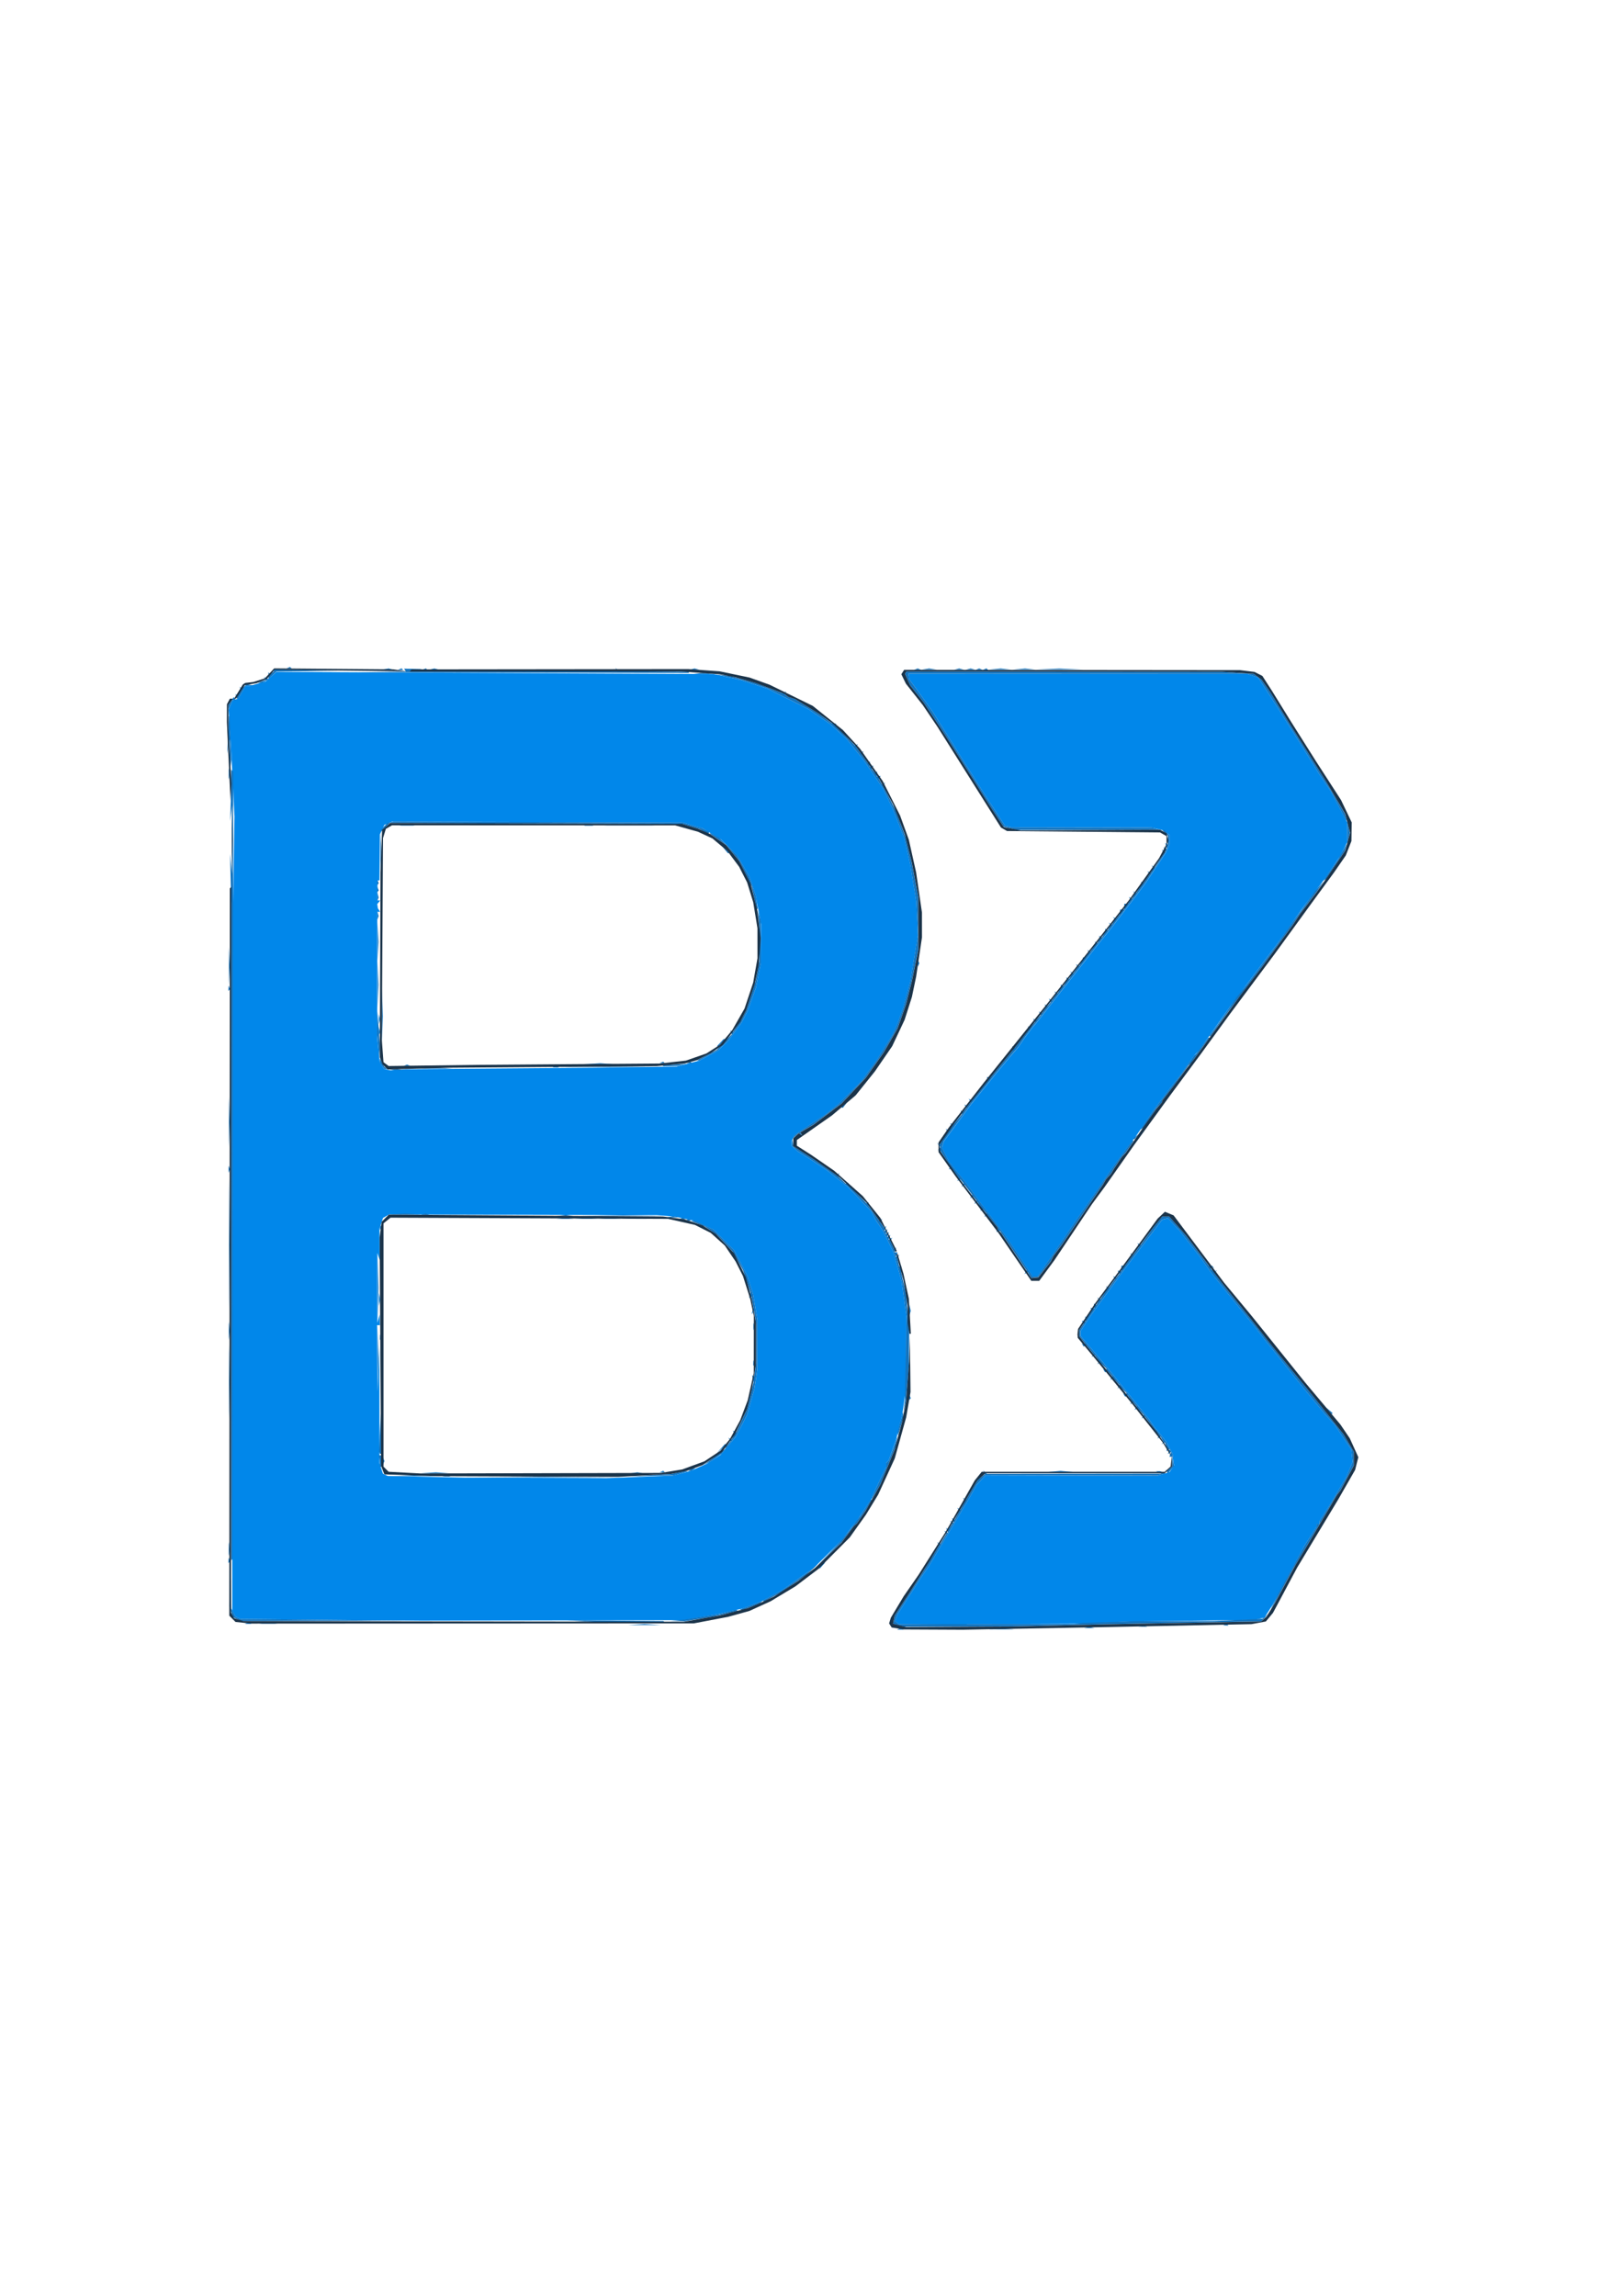 <?xml version="1.0" encoding="UTF-8" standalone="no"?>
<!-- Created with Inkscape (http://www.inkscape.org/) -->

<svg
   width="210mm"
   height="297mm"
   viewBox="0 0 210 297"
   version="1.1"
   id="svg1"
   xml:space="preserve"
   inkscape:version="1.4.2 (f4327f4, 2025-05-13)"
   sodipodi:docname="BitLogo.svg"
   xmlns:inkscape="http://www.inkscape.org/namespaces/inkscape"
   xmlns:sodipodi="http://sodipodi.sourceforge.net/DTD/sodipodi-0.dtd"
   xmlns="http://www.w3.org/2000/svg"
   xmlns:svg="http://www.w3.org/2000/svg"><sodipodi:namedview
     id="namedview1"
     pagecolor="#505050"
     bordercolor="#eeeeee"
     borderopacity="1"
     inkscape:showpageshadow="0"
     inkscape:pageopacity="0"
     inkscape:pagecheckerboard="0"
     inkscape:deskcolor="#505050"
     inkscape:document-units="mm"
     inkscape:zoom="0.48693448"
     inkscape:cx="349.12295"
     inkscape:cy="504.17461"
     inkscape:window-width="1920"
     inkscape:window-height="991"
     inkscape:window-x="-9"
     inkscape:window-y="-9"
     inkscape:window-maximized="1"
     inkscape:current-layer="layer1" /><defs
     id="defs1" /><g
     inkscape:label="Capa 1"
     inkscape:groupmode="layer"
     id="layer1"><g
       id="g15"
       transform="translate(-3.804,-5.434)"><path
         style="fill:#0187ea"
         d="m 124.404,215.584 -4.334,-0.05 -0.236,-0.196 -0.236,-0.196 0.177,-0.464 0.177,-0.464 1.5,-2.343 1.5,-2.343 0.51,-0.74 0.51,-0.74 2.25,-3.793 2.25,-3.793 0.176,-0.278 0.176,-0.278 0.68,-1.203 0.68,-1.203 0.565,-0.603 0.565,-0.603 11.11,0.028 11.11,0.028 0.805,-0.246 0.805,-0.246 0.283,-0.432 0.283,-0.432 -0.099,-0.739 -0.099,-0.739 -0.395,-0.758 -0.395,-0.758 -0.594,-0.766 -0.594,-0.766 -0.101,-0.092 -0.101,-0.092 -0.452,-0.648 -0.452,-0.648 -2.919,-3.608 -2.919,-3.608 -1.478,-1.743 -1.478,-1.743 v -0.353 -0.353 l 0.693,-1.049 0.693,-1.049 2.093,-2.868 2.093,-2.868 2.478,-3.26 2.478,-3.26 0.385,-0.101 0.385,-0.101 0.731,0.78 0.731,0.78 1.298,1.656 1.298,1.656 0.738,1.049 0.738,1.049 1.16,1.449 1.16,1.449 0.223,0.278 0.223,0.278 1.05,1.295 1.05,1.295 0.526,0.648 0.526,0.648 0.515,0.678 0.515,0.678 0.797,0.987 0.797,0.987 1.516,1.903 1.516,1.903 1.553,1.89 1.553,1.89 0.672,0.74 0.672,0.74 1.081,1.61 1.081,1.61 0.091,0.807 0.091,0.807 -0.427,1.006 -0.427,1.006 -1.102,1.85 -1.102,1.85 -0.618,0.969 -0.618,0.969 v 0.188 0.188 h -0.185 -0.185 v 0.179 0.179 l -0.809,1.255 -0.808,1.255 -2.039,3.793 -2.039,3.793 -0.53,0.828 -0.53,0.828 -0.648,0.145 -0.648,0.145 -8.142,0.108 -8.142,0.108 -3.331,0.141 -3.331,0.141 -7.102,0.032 -7.102,0.032 -0.114,0.042 -0.114,0.042 z m -77.823,-0.598 -11.657,-0.107 -0.329,-0.153 -0.329,-0.153 -0.206,-0.384 -0.206,-0.384 0.026,-44.142 0.026,-44.142 0.119,-7.231 0.119,-7.231 -0.226,-4.519 -0.226,-4.519 -0.161,-2.39 -0.161,-2.39 0.25,-0.599 0.25,-0.599 0.374,-0.119 0.374,-0.119 0.483,-0.824 0.483,-0.824 h 0.288 0.288 l 1.021,-0.297 1.021,-0.297 0.673,-0.604 0.673,-0.604 28.311,0.141 28.311,0.141 1.797,0.393 1.797,0.393 1.654,0.54 1.654,0.54 2.656,1.324 2.656,1.324 1.369,0.931 1.369,0.931 0.482,0.429 0.482,0.429 0.663,0.612 0.663,0.612 1.112,1.388 1.112,1.388 1.232,1.81 1.232,1.81 0.632,1.336 0.632,1.336 0.728,1.85 0.728,1.85 0.395,1.758 0.395,1.758 0.376,2.313 0.376,2.313 0.106,2.22 0.106,2.22 -0.285,1.758 -0.285,1.758 -0.201,1.203 -0.201,1.203 -0.47,1.743 -0.47,1.743 -0.372,1.033 -0.372,1.033 -0.284,0.648 -0.284,0.648 -1.035,1.665 -1.035,1.665 -1.013,1.388 -1.013,1.388 -1.491,1.486 -1.491,1.486 -0.833,0.661 -0.833,0.661 -1.985,1.328 -1.985,1.328 -0.189,0.353 -0.189,0.353 v 0.354 0.354 l 0.373,0.338 0.373,0.338 0.902,0.57 0.902,0.57 1.048,0.698 1.048,0.698 1.331,1.06 1.331,1.06 1.501,1.579 1.501,1.579 0.305,0.59 0.305,0.59 0.443,0.653 0.443,0.653 0.686,1.406 0.686,1.406 0.522,1.878 0.522,1.878 0.295,2.127 0.295,2.127 -0.022,4.812 -0.022,4.812 -0.239,1.665 -0.239,1.665 -0.399,1.628 -0.399,1.628 -0.475,1.332 -0.475,1.332 -0.166,0.176 -0.166,0.176 v 0.254 0.254 l -0.925,1.952 -0.925,1.952 v 0.079 0.079 l -0.955,1.426 -0.955,1.426 -0.386,0.48 -0.386,0.48 -0.54,0.723 -0.54,0.723 -1.865,1.855 -1.865,1.855 -2.035,1.44 -2.035,1.44 -1.342,0.731 -1.342,0.731 -1.222,0.46 -1.222,0.46 -1.599,0.371 -1.599,0.371 -2.22,0.388 -2.22,0.388 -17.024,0.036 -17.024,0.036 z m 39.981,-18.495 4.269,-0.166 1.159,-0.3 1.159,-0.3 1.048,-0.464 1.048,-0.464 0.905,-0.581 0.905,-0.581 0.987,-1.197 0.987,-1.197 0.724,-1.404 0.724,-1.404 0.466,-1.665 0.466,-1.665 0.126,-0.787 0.126,-0.787 0.07,-0.508 0.07,-0.508 0.008,-3.158 0.008,-3.158 -0.287,-1.653 -0.287,-1.653 -0.365,-1.187 -0.365,-1.187 -0.872,-1.681 -0.872,-1.681 -1.319,-1.32 -1.319,-1.32 -1.182,-0.554 -1.182,-0.554 -1.295,-0.291 -1.295,-0.291 -1.203,-0.097 -1.203,-0.097 -17.301,-0.045 -17.301,-0.045 -0.402,0.224 -0.402,0.224 -0.227,0.688 -0.227,0.688 0.013,2.042 0.013,2.042 -0.152,-0.463 -0.152,-0.463 0.003,4.533 0.003,4.533 0.141,-0.555 0.141,-0.555 0.022,0.694 0.022,0.694 h -0.185 -0.185 l 0.039,4.302 0.039,4.302 0.113,-2.961 0.113,-2.961 0.006,7.593 0.006,7.593 0.222,0.671 0.222,0.671 0.315,0.15 0.315,0.15 4.996,0.106 4.996,0.106 9.159,0.033 9.159,0.033 z M 52.83,173.538 v -0.833 l 0.08,0.416 0.08,0.416 -0.08,0.416 -0.08,0.416 z m 15.77,-29.881 12.213,-0.098 5.274,-0.076 5.274,-0.076 1.466,-0.385 1.466,-0.385 1.217,-0.664 1.217,-0.664 0.615,-0.585 0.615,-0.585 0.892,-1.203 0.892,-1.203 0.383,-0.74 0.383,-0.74 0.549,-1.521 0.549,-1.521 0.325,-1.624 0.325,-1.624 0.011,-2.498 0.011,-2.498 -0.352,-1.85 -0.352,-1.85 -0.419,-1.237 -0.419,-1.237 -0.769,-1.316 -0.769,-1.316 -1.051,-1.065 -1.051,-1.065 -1.171,-0.706 -1.171,-0.706 -1.327,-0.386 -1.327,-0.386 -18.775,-0.06 -18.775,-0.06 -0.502,0.208 -0.502,0.208 -0.29,0.61 -0.29,0.61 -0.028,2.981 -0.028,2.981 h -0.123 -0.123 l -0.022,1.295 -0.022,1.295 h 0.195 0.195 l -0.197,0.238 -0.197,0.238 0.041,0.271 0.041,0.271 0.144,0.231 0.144,0.231 H 52.804 52.622 l -0.008,8.09 -0.008,8.09 0.17,1.643 0.17,1.643 0.282,0.431 0.282,0.431 0.421,0.09 0.421,0.09 1.018,-0.073 1.018,-0.073 z m -15.785,-4.813 0.007,-0.555 0.085,0.327 0.085,0.327 -0.092,0.228 -0.092,0.228 z m 0.007,-1.573 v -0.648 l 0.085,0.324 0.085,0.324 -0.085,0.324 -0.085,0.324 z m 83.028,30.966 -1.562,-2.341 -0.278,-0.396 -0.278,-0.396 -1.665,-2.199 -1.665,-2.199 -0.761,-1.049 -0.761,-1.049 -1.144,-1.439 -1.144,-1.439 -0.463,-0.914 -0.463,-0.914 0.125,-0.405 0.125,-0.405 1.771,-2.405 1.771,-2.405 1.575,-1.943 1.575,-1.943 1.003,-1.203 1.003,-1.203 0.457,-0.528 0.457,-0.528 0.398,-0.583 0.398,-0.583 0.555,-0.739 0.555,-0.739 0.185,-0.203 0.185,-0.203 1.48,-1.889 1.48,-1.889 1.63,-2.072 1.63,-2.072 0.775,-0.989 0.775,-0.989 1.018,-1.261 1.018,-1.261 1.612,-2.099 1.612,-2.099 0.63,-0.847 0.63,-0.847 1.281,-1.928 1.281,-1.928 0.225,-0.518 0.225,-0.518 v -0.61 -0.61 l -0.324,-0.28 -0.324,-0.28 -0.833,-0.202 -0.833,-0.202 -9.053,-0.014 -9.053,-0.014 -0.432,-0.108 -0.432,-0.108 -0.859,-1.321 -0.859,-1.321 -0.596,-0.925 -0.596,-0.925 -1.287,-2.035 -1.287,-2.035 -0.725,-1.163 -0.725,-1.163 -1.203,-1.92 -1.203,-1.92 -0.967,-1.358 -0.967,-1.358 -0.548,-0.74 -0.548,-0.74 -0.058,-0.37 -0.058,-0.37 21.927,0.01 21.927,0.01 0.71,0.241 0.71,0.241 1.233,1.906 1.233,1.906 1.5,2.377 1.5,2.377 1.262,2.035 1.262,2.035 0.691,1.018 0.691,1.018 1.074,2.035 1.074,2.035 -0.011,1.295 -0.011,1.295 -0.421,0.833 -0.421,0.833 -0.931,1.388 -0.931,1.388 -1.604,2.128 -1.604,2.128 -0.899,1.295 -0.899,1.295 -0.674,0.925 -0.674,0.925 -1.945,2.591 -1.945,2.591 -1.112,1.48 -1.112,1.48 -1.979,2.793 -1.979,2.793 -0.325,0.353 -0.325,0.353 -0.911,1.295 -0.911,1.295 -0.748,0.939 -0.748,0.939 -0.4,0.541 -0.4,0.541 -0.618,0.833 -0.618,0.833 -1.009,1.48 -1.009,1.48 -1.504,2.035 -1.504,2.035 -1.084,1.573 -1.084,1.573 -1.289,1.85 -1.289,1.85 -1.507,2.22 -1.507,2.22 -1.067,1.527 -1.067,1.527 h -0.323 -0.323 z"
         id="path17" /><path
         style="fill:#1374bf"
         d="m 120.087,216.159 0.231,-0.093 0.231,0.093 0.231,0.093 h -0.463 -0.463 z m 12.496,-0.014 0.885,-0.07 0.781,0.071 0.781,0.071 -1.665,-0.001 -1.665,-0.001 z m 11.837,-0.176 0.324,-0.085 0.324,0.085 0.324,0.085 h -0.648 -0.648 z m -24.351,-0.282 -0.712,-0.191 0.105,-0.525 0.105,-0.525 0.998,-1.534 0.998,-1.534 0.888,-1.388 0.888,-1.388 0.992,-1.631 0.992,-1.631 -0.125,-0.201 -0.125,-0.201 0.196,0.121 0.196,0.121 0.39,-0.662 0.39,-0.662 -0.123,-0.199 -0.123,-0.199 0.245,0.151 0.245,0.151 -0.134,-0.349 -0.134,-0.349 0.132,0.132 0.132,0.132 0.259,-0.369 0.259,-0.369 -0.132,-0.213 -0.132,-0.213 0.245,0.151 0.245,0.151 -0.122,-0.318 -0.122,-0.318 0.175,0.108 0.175,0.108 0.293,-0.567 0.293,-0.567 -0.129,-0.208 -0.129,-0.208 0.206,0.127 0.206,0.127 0.293,-0.567 0.293,-0.567 -0.129,-0.208 -0.129,-0.208 0.203,0.125 0.203,0.125 0.751,-1.287 0.751,-1.287 0.478,-0.376 0.478,-0.376 -0.135,-0.239 -0.135,-0.239 0.249,0.231 0.249,0.231 11.297,-0.013 11.297,-0.013 -0.37,-0.159 -0.37,-0.159 h 0.278 0.278 l 0.363,0.142 0.363,0.142 -0.548,0.146 -0.548,0.146 -11.11,-0.025 -11.11,-0.025 -0.565,0.603 -0.565,0.603 -0.68,1.203 -0.68,1.203 -0.176,0.278 -0.176,0.278 -2.25,3.793 -2.25,3.793 -0.51,0.74 -0.51,0.74 -1.5,2.343 -1.5,2.343 -0.177,0.464 -0.177,0.464 0.243,0.202 0.243,0.202 11.358,-0.007 11.358,-0.007 0.555,-0.075 0.555,-0.075 3.423,-0.109 3.423,-0.109 5.089,-0.009 5.089,-0.009 3.103,-0.147 3.103,-0.147 0.413,-0.342 0.413,-0.342 -0.479,0.514 -0.479,0.514 -9.976,0.182 -9.976,0.182 -6.106,0.144 -6.106,0.144 -7.031,0.015 -7.031,0.015 z m 31.386,0.097 0.327,-0.085 0.228,0.092 0.228,0.092 -0.555,-0.007 -0.555,-0.007 z m -65.322,-0.194 1.064,-0.067 1.064,0.067 1.064,0.067 h -2.128 -2.128 z m 76.155,0.01 0.243,-0.097 0.112,0.112 0.112,0.112 -0.355,-0.015 -0.355,-0.015 z m -126.578,-0.181 0.231,-0.093 0.231,0.093 0.231,0.093 h -0.463 -0.463 z m 2.22,-0.011 0.601,-0.075 0.601,0.075 0.601,0.075 h -1.203 -1.203 z m 41.125,-0.249 -1.943,-0.125 6.262,0.055 6.262,0.055 0.106,0.106 0.106,0.106 -4.426,-0.036 -4.426,-0.036 z m -44.536,-0.259 -0.59,-0.257 -0.208,-0.708 -0.208,-0.708 0.065,-1.85 0.065,-1.85 0.039,1.998 0.039,1.998 0.271,0.523 0.271,0.523 0.331,0.154 0.331,0.154 11.657,0.108 11.657,0.108 -11.565,0.031 -11.565,0.031 z m 56.934,0.141 0.833,-0.066 2.313,-0.377 2.313,-0.377 1.084,-0.275 1.084,-0.275 0.085,0.085 0.085,0.085 -1.632,0.379 -1.632,0.379 -1.802,0.287 -1.802,0.287 -0.881,-0.032 -0.881,-0.032 z m 8.327,-1.486 0.278,-0.106 1.203,-0.448 1.203,-0.448 -0.185,0.168 -0.185,0.168 -1.08,0.401 -1.08,0.401 -0.215,-0.015 -0.215,-0.015 z m 68.95,-0.975 0.489,-1.018 1.667,-3.053 1.667,-3.053 0.806,-1.255 0.806,-1.255 v -0.179 -0.179 h 0.185 0.185 v -0.188 -0.188 l 0.618,-0.969 0.618,-0.969 1.102,-1.85 1.102,-1.85 0.427,-1.006 0.427,-1.006 -0.091,-0.807 -0.091,-0.807 -1.081,-1.61 -1.081,-1.61 -0.672,-0.74 -0.672,-0.74 -1.553,-1.89 -1.553,-1.89 -1.516,-1.903 -1.516,-1.903 -0.797,-0.987 -0.797,-0.987 -0.515,-0.678 -0.515,-0.678 -0.526,-0.648 -0.526,-0.648 -1.05,-1.295 -1.05,-1.295 -0.223,-0.278 -0.223,-0.278 -1.16,-1.449 -1.16,-1.449 -0.738,-1.049 -0.738,-1.049 -1.298,-1.656 -1.298,-1.656 -0.731,-0.78 -0.731,-0.78 -0.385,0.101 -0.385,0.101 -2.478,3.26 -2.478,3.26 -2.093,2.868 -2.093,2.868 -0.693,1.049 -0.693,1.049 v 0.353 0.353 l 1.478,1.743 1.478,1.743 2.919,3.608 2.919,3.608 0.452,0.648 0.452,0.648 0.101,0.092 0.101,0.092 0.594,0.766 0.594,0.766 0.402,0.77 0.402,0.77 0.088,0.779 0.088,0.779 -0.376,0.46 -0.376,0.46 -0.2,-0.23 -0.2,-0.23 0.125,0.091 0.125,0.091 0.339,-0.307 0.339,-0.307 v -0.619 -0.619 h -0.179 -0.179 l 0.118,-0.308 0.118,-0.308 -0.214,0.132 -0.214,0.132 0.122,-0.318 0.122,-0.318 -0.221,0.137 -0.221,0.137 0.041,-0.153 0.041,-0.153 -0.143,-0.419 -0.142,-0.419 -0.218,0.125 -0.218,0.125 0.132,-0.147 0.132,-0.147 -0.188,-0.351 -0.188,-0.351 -0.204,0.126 -0.204,0.126 0.118,-0.191 0.118,-0.19 -0.932,-1.231 -0.932,-1.231 -0.204,0.126 -0.204,0.126 0.141,-0.227 0.14,-0.227 -0.416,-0.443 -0.416,-0.443 -0.187,0.115 -0.187,0.115 0.137,-0.222 0.137,-0.222 -0.222,-0.267 -0.222,-0.267 -0.193,0.119 -0.193,0.119 0.113,-0.183 0.113,-0.183 -0.282,-0.403 -0.282,-0.403 -0.16,0.099 -0.16,0.099 -0.134,-0.217 -0.134,-0.217 0.214,0.132 0.214,0.132 v -0.164 -0.164 l -0.43,-0.404 -0.43,-0.404 -0.155,0.14 -0.155,0.14 0.142,-0.245 0.142,-0.245 -0.416,-0.443 -0.416,-0.443 -0.187,0.115 -0.187,0.115 0.139,-0.225 0.139,-0.225 -0.32,-0.354 -0.32,-0.354 -0.148,0.091 -0.148,0.091 -0.134,-0.217 -0.134,-0.217 0.214,0.132 0.214,0.132 v -0.164 -0.164 l -0.43,-0.404 -0.43,-0.404 -0.155,0.14 -0.155,0.14 0.114,-0.201 0.114,-0.201 -0.282,-0.403 -0.282,-0.403 -0.201,0.124 -0.201,0.124 0.122,-0.198 0.122,-0.198 -0.481,-0.571 -0.481,-0.571 -0.155,0.096 -0.155,0.096 -0.134,-0.217 -0.134,-0.217 0.214,0.132 0.214,0.132 v -0.121 -0.121 l -0.37,-0.47 -0.37,-0.47 v -0.396 -0.396 l 0.288,-0.412 0.288,-0.412 -0.117,-0.189 -0.117,-0.189 0.245,0.051 0.245,0.051 -0.028,-0.336 -0.028,-0.336 0.106,0.106 0.106,0.106 0.327,-0.499 0.327,-0.499 -0.096,-0.155 -0.096,-0.155 0.245,0.051 0.245,0.051 -0.025,-0.322 -0.025,-0.322 0.155,0.096 0.155,0.096 0.188,-0.351 0.188,-0.351 -0.132,-0.147 -0.132,-0.147 0.215,0.123 0.215,0.123 0.431,-0.695 0.431,-0.695 -0.05,-0.153 -0.05,-0.153 0.16,0.099 0.16,0.099 0.408,-0.552 0.408,-0.552 -0.13,-0.21 -0.13,-0.21 0.193,0.119 0.193,0.119 0.222,-0.267 0.222,-0.267 -0.122,-0.198 -0.122,-0.198 0.245,0.051 0.245,0.051 2.4e-4,-0.37 2.5e-4,-0.37 h 0.223 0.223 l 0.464,-0.629 0.464,-0.629 -0.115,-0.186 -0.115,-0.186 0.184,0.114 0.184,0.114 0.408,-0.552 0.408,-0.552 -0.13,-0.21 -0.13,-0.21 0.208,0.129 0.208,0.129 0.84,-1.164 0.84,-1.164 0.564,-0.694 0.564,-0.694 h 0.44 0.44 l 1.068,1.209 1.068,1.209 1.498,1.983 1.498,1.983 h 0.206 0.206 l 0.154,0.168 0.154,0.168 -0.231,-0.133 -0.231,-0.133 v 0.173 0.173 l 0.248,0.206 0.248,0.206 0.151,-0.137 0.151,-0.137 -0.129,0.224 -0.129,0.224 0.515,0.706 0.515,0.706 1.788,2.216 1.788,2.216 0.942,1.203 0.942,1.203 0.878,1.098 0.878,1.098 1.943,2.36 1.943,2.36 1.203,1.506 1.203,1.506 1.039,1.297 1.039,1.297 0.673,1.137 0.673,1.137 v 0.895 0.895 l -0.859,1.608 -0.859,1.608 -0.222,0.278 -0.222,0.278 -1.911,3.238 -1.911,3.238 -0.88,1.48 -0.88,1.48 -1.301,2.405 -1.301,2.405 -0.194,0.278 -0.194,0.278 z m -66.159,-0.076 0.077,-0.076 1.194,-0.648 1.194,-0.648 1.668,-1.173 1.668,-1.173 0.653,-0.528 0.653,-0.528 -0.791,0.742 -0.791,0.742 -1.615,1.105 -1.615,1.105 -1.068,0.577 -1.068,0.577 h -0.119 -0.119 z m 7.479,-4.55 0.335,-0.37 h 0.092 0.092 l -0.335,0.37 -0.335,0.37 h -0.092 -0.092 z m 1.207,-1.759 1.569,-1.667 0.37,-0.465 0.37,-0.465 0.763,-1.014 0.763,-1.013 0.697,-1.064 0.697,-1.064 h 0.081 0.081 l -0.419,0.694 -0.419,0.694 -0.558,0.833 -0.558,0.833 -0.205,0.185 -0.205,0.185 -0.767,1.018 -0.767,1.018 -1.532,1.48 -1.532,1.48 z m -77.891,1.096 0.015,-0.355 0.097,0.243 0.097,0.243 -0.112,0.112 -0.112,0.112 z m 0.355,-42.466 -5.66e-4,-42.451 -0.075,-3.238 -0.075,-3.238 0.135,1.295 0.135,1.295 0.002,-4.441 0.002,-4.441 -0.133,1.018 -0.133,1.018 0.071,-2.035 0.071,-2.035 8.41e-4,-1.28 8.42e-4,-1.28 0.129,0.129 0.129,0.129 -0.051,50.927 -0.051,50.927 -0.077,0.077 -0.077,0.077 z m -0.317,41.001 0.003,-0.925 0.077,0.511 0.077,0.511 -0.08,0.414 -0.08,0.414 z m 83.218,-6.593 -0.004,-0.116 0.925,-1.952 0.925,-1.952 v -0.254 -0.254 l 0.168,-0.176 0.168,-0.176 0.574,-1.573 0.574,-1.573 -0.116,0.648 -0.116,0.648 -1.001,2.487 -1.001,2.487 -0.546,0.936 -0.546,0.936 z m -47.79,-2.705 5.042,-0.052 5.042,0.052 5.042,0.052 H 73.874 63.789 Z m -12.953,-0.184 1.527,-0.062 1.527,0.062 1.527,0.062 h -3.053 -3.053 z m 5.462,0.009 0.327,-0.085 0.228,0.092 0.228,0.092 -0.555,-0.007 -0.555,-0.007 z m 26.496,-0.062 2.768,-0.166 0.895,-0.192 0.895,-0.192 0.222,0.017 0.222,0.017 -0.925,0.264 -0.925,0.264 -2.961,0.077 -2.961,0.077 z m -28.713,-0.317 1.071,-0.067 0.965,0.068 0.965,0.068 -2.035,-7.6e-4 -2.035,-7.6e-4 z m 26.641,0.004 0.511,-0.077 0.414,0.08 0.414,0.08 -0.925,-0.003 -0.925,-0.003 z m 3.617,-0.179 0.243,-0.097 0.112,0.112 0.112,0.112 -0.355,-0.015 -0.355,-0.015 z m 50.874,-0.009 0.786,-0.071 0.786,0.071 0.786,0.071 h -1.573 -1.573 z m -47.139,-0.235 0.278,-0.179 h 0.185 0.185 l -0.278,0.179 -0.278,0.179 h -0.185 -0.185 z m -40.167,-0.786 -0.014,-0.416 -0.062,-0.324 -0.062,-0.324 h 0.169 0.169 v 0.74 0.74 h -0.093 -0.093 z m 42.093,0.004 0.353,-0.235 1.116,-0.833 1.116,-0.833 0.083,-0.278 0.083,-0.278 -0.626,0.555 -0.626,0.555 0.537,-0.595 0.537,-0.595 0.136,0.084 0.136,0.084 0.222,-0.267 0.222,-0.267 -0.137,-0.222 -0.137,-0.222 0.204,0.126 0.204,0.126 0.203,-0.379 0.203,-0.379 -0.13,-0.21 -0.13,-0.21 0.219,0.135 0.219,0.135 0.717,-1.541 0.717,-1.541 0.41,-1.711 0.41,-1.711 -0.087,-0.457 -0.087,-0.457 0.134,0.083 0.134,0.083 0.117,-0.854 0.117,-0.854 v -2.539 -2.539 l -0.12,-0.872 -0.12,-0.872 -0.17,0.245 -0.17,0.245 0.12,-0.424 0.12,-0.424 -0.124,-0.733 -0.124,-0.733 -0.151,0.094 -0.151,0.094 0.089,-0.342 0.089,-0.342 -0.489,-1.463 -0.489,-1.463 -0.669,-1.203 -0.669,-1.203 -1.031,-1.085 -1.031,-1.085 -0.767,-0.529 -0.767,-0.529 -0.899,-0.365 -0.899,-0.365 0.251,-0.01 0.251,-0.01 1.209,0.577 1.209,0.577 1.319,1.32 1.319,1.32 0.872,1.681 0.872,1.681 0.365,1.187 0.365,1.187 0.287,1.653 0.287,1.653 -0.008,3.158 -0.008,3.158 -0.07,0.508 -0.07,0.508 -0.126,0.787 -0.126,0.787 -0.466,1.665 -0.466,1.665 -0.716,1.388 -0.716,1.388 -0.931,1.149 -0.931,1.149 -0.784,0.535 -0.784,0.535 -0.463,0.216 -0.463,0.216 z m -41.68,-0.328 v -0.463 l 0.093,0.231 0.093,0.231 -0.093,0.231 -0.093,0.231 z m -0.448,-1.064 -0.071,-0.139 0.121,-2.498 0.121,-2.498 0.032,2.637 0.032,2.637 h -0.082 -0.082 z m 67.057,-2.452 -0.004,-0.278 0.344,-1.295 0.344,-1.295 0.016,0.37 0.016,0.37 -0.355,1.203 -0.355,1.203 z m -86.542,-6.754 1.92e-4,-4.811 0.058,2.463 0.058,2.463 -0.058,2.348 -0.058,2.348 z m 142.289,3.747 -0.352,-0.416 0.416,0.352 0.416,0.352 v 0.064 0.064 h -0.064 -0.064 z m -54.926,-0.601 0.094,-0.74 0.103,-5.459 0.103,-5.459 -0.308,-2.22 -0.308,-2.22 -0.522,-1.878 -0.522,-1.878 -0.686,-1.406 -0.686,-1.406 -0.443,-0.653 -0.443,-0.653 -0.305,-0.59 -0.305,-0.59 -1.501,-1.579 -1.501,-1.579 -1.331,-1.06 -1.331,-1.06 -1.048,-0.698 -1.048,-0.698 -0.902,-0.57 -0.902,-0.57 -0.373,-0.338 -0.373,-0.338 0.028,-0.48 0.028,-0.48 0.077,0.505 0.077,0.505 1.381,0.883 1.381,0.883 1.393,0.976 1.393,0.976 0.203,-0.126 0.203,-0.126 -0.115,0.185 -0.115,0.185 0.522,0.5 0.522,0.5 0.166,-0.055 0.166,-0.055 0.051,0.185 0.051,0.185 1.137,1.148 1.137,1.148 0.122,-0.075 0.122,-0.075 v 0.226 0.226 l 0.696,0.969 0.696,0.969 0.196,-0.121 0.196,-0.121 -0.132,0.213 -0.132,0.213 0.259,0.369 0.259,0.369 0.132,-0.132 0.132,-0.132 -0.134,0.349 -0.134,0.349 0.214,-0.132 0.214,-0.132 -0.122,0.318 -0.122,0.318 0.214,-0.132 0.214,-0.132 -0.122,0.318 -0.122,0.318 0.214,-0.132 0.214,-0.132 -0.122,0.318 -0.122,0.318 0.245,-0.151 0.245,-0.151 -0.12,0.195 -0.12,0.195 0.243,0.577 0.243,0.577 0.136,-0.136 0.136,-0.136 -0.122,0.318 -0.122,0.318 h 0.199 0.199 l -0.118,0.308 -0.118,0.308 0.245,-0.151 0.245,-0.151 -0.135,0.218 -0.135,0.218 0.121,0.552 0.121,0.552 0.124,-0.076 0.124,-0.076 0.012,0.491 0.012,0.491 0.324,1.48 0.324,1.48 0.186,2.405 0.186,2.405 -0.019,2.128 -0.019,2.128 -0.195,2.313 -0.195,2.313 -0.163,0.648 -0.163,0.648 z m 0.649,-1.126 0.015,-0.355 0.097,0.243 0.097,0.243 -0.112,0.112 -0.112,0.112 z m -68.769,-5.073 v -4.348 l 0.059,2.174 0.059,2.174 -0.059,2.174 -0.059,2.174 z m 48.6,0.632 0.015,-0.355 0.097,0.243 0.097,0.243 -0.112,0.112 -0.112,0.112 z m -67.864,-4.148 v -1.203 l 0.075,0.601 0.075,0.601 -0.075,0.601 -0.075,0.601 z m 19.569,0.817 0.015,-0.355 0.097,0.243 0.097,0.243 -0.112,0.112 -0.112,0.112 z m 48.31,-1.372 v -0.463 l 0.093,0.231 0.093,0.231 -0.093,0.231 -0.093,0.231 z m -48.614,-4.996 v -4.533 l 0.058,2.267 0.058,2.267 -0.058,2.267 -0.058,2.267 z m 68.801,2.868 0.004,-0.74 0.081,0.418 0.081,0.418 -0.084,0.322 -0.084,0.322 z m -88.04,-8.419 v -8.604 l 0.053,4.302 0.053,4.302 -0.053,4.302 -0.053,4.302 z m 103.576,3.885 -0.237,-0.384 -0.208,0.128 -0.208,0.128 0.141,-0.229 0.141,-0.229 -1.732,-2.57 -1.732,-2.57 -0.222,0.078 -0.222,0.078 0.101,-0.262 0.101,-0.262 -0.686,-0.837 -0.686,-0.837 -0.193,0.119 -0.193,0.119 0.137,-0.222 0.137,-0.222 -0.222,-0.267 -0.222,-0.267 -0.169,0.104 -0.169,0.104 0.044,-0.153 0.044,-0.153 -0.234,-0.422 -0.234,-0.422 -0.204,0.126 -0.204,0.126 0.137,-0.222 0.137,-0.222 -0.222,-0.267 -0.222,-0.267 -0.193,0.119 -0.193,0.119 0.137,-0.222 0.137,-0.222 -0.491,-0.643 -0.491,-0.643 -0.202,0.125 -0.202,0.125 0.137,-0.222 0.137,-0.222 -0.222,-0.267 -0.222,-0.267 -0.193,0.119 -0.193,0.119 0.115,-0.186 0.115,-0.186 -0.469,-0.629 -0.469,-0.629 -0.186,0.051 -0.186,0.051 0.11,-0.178 0.11,-0.178 -0.72,-1.115 -0.72,-1.115 -0.117,0.084 -0.117,0.084 0.182,-0.216 0.182,-0.216 -0.221,-0.291 -0.221,-0.291 0.158,0.133 0.158,0.133 0.544,-0.822 0.544,-0.822 -0.135,-0.219 -0.135,-0.219 0.193,0.119 0.193,0.119 0.222,-0.267 0.222,-0.267 -0.137,-0.222 -0.137,-0.222 0.199,0.123 0.199,0.123 0.572,-0.695 0.572,-0.695 -0.093,-0.242 -0.093,-0.242 0.162,0.1 0.162,0.1 0.222,-0.267 0.222,-0.267 -0.137,-0.222 -0.137,-0.222 0.193,0.119 0.193,0.119 0.222,-0.267 0.222,-0.267 -0.137,-0.222 -0.137,-0.222 0.203,0.125 0.203,0.125 1.031,-1.292 1.031,-1.292 -0.049,-0.238 -0.049,-0.238 0.226,0.044 0.226,0.044 1.439,-1.771 1.439,-1.771 -0.025,-0.261 -0.025,-0.261 0.159,0.098 0.159,0.098 0.885,-1.146 0.885,-1.146 -0.025,-0.247 -0.025,-0.247 0.139,0.086 0.139,0.086 0.32,-0.354 0.32,-0.354 -0.139,-0.225 -0.139,-0.225 0.189,0.117 0.189,0.117 0.32,-0.354 0.32,-0.354 -0.139,-0.225 -0.139,-0.225 0.201,0.124 0.201,0.124 0.282,-0.403 0.282,-0.403 -0.113,-0.183 -0.113,-0.183 0.193,0.119 0.193,0.119 0.222,-0.267 0.222,-0.267 -0.137,-0.222 -0.137,-0.222 0.201,0.124 0.201,0.124 0.282,-0.403 0.282,-0.403 -0.113,-0.183 -0.113,-0.183 0.204,0.126 0.204,0.126 0.234,-0.422 0.234,-0.422 -0.044,-0.153 -0.044,-0.153 0.18,0.111 0.18,0.111 0.234,-0.422 0.234,-0.422 -0.044,-0.153 -0.044,-0.153 0.18,0.111 0.18,0.111 0.188,-0.351 0.188,-0.351 -0.132,-0.147 -0.132,-0.147 0.219,0.125 0.219,0.125 0.282,-0.403 0.282,-0.403 -0.113,-0.183 -0.113,-0.183 0.204,0.126 0.204,0.126 0.234,-0.422 0.234,-0.422 0.007,-0.139 0.007,-0.139 0.156,0.012 0.156,0.012 0.244,-0.334 0.244,-0.334 -0.105,-0.169 -0.105,-0.169 0.193,0.12 0.193,0.12 0.339,-0.507 0.339,-0.507 -0.046,-0.153 -0.046,-0.153 0.17,0.105 0.17,0.105 0.141,-0.323 0.141,-0.323 -0.034,-0.153 -0.034,-0.153 0.18,0.111 0.18,0.111 0.234,-0.422 0.234,-0.422 -0.044,-0.153 -0.044,-0.153 0.18,0.111 0.18,0.111 0.188,-0.351 0.188,-0.351 -0.132,-0.147 -0.132,-0.147 0.222,0.127 0.222,0.127 0.188,-0.351 0.188,-0.351 -0.132,-0.147 -0.132,-0.147 0.21,0.12 0.21,0.12 0.221,-0.266 0.221,-0.266 0.049,-0.333 0.049,-0.333 0.26,-4.8e-4 0.26,-4.8e-4 2.5e-4,-0.37 2.4e-4,-0.37 h 0.238 0.238 l 0.166,-0.269 0.166,-0.269 -0.109,-0.176 -0.109,-0.176 0.204,0.126 0.204,0.126 0.188,-0.351 0.188,-0.351 -0.132,-0.147 -0.132,-0.147 0.211,0.121 0.211,0.121 0.329,-0.502 0.329,-0.502 v -0.229 -0.229 l 0.14,0.087 0.14,0.087 0.396,-0.556 0.396,-0.556 -0.133,-0.215 -0.133,-0.215 0.204,0.126 0.204,0.126 0.188,-0.351 0.188,-0.351 -0.132,-0.147 -0.132,-0.147 0.212,0.121 0.212,0.121 0.589,-0.918 0.589,-0.918 -0.136,-0.22 -0.136,-0.22 0.245,0.151 0.245,0.151 -0.122,-0.318 -0.122,-0.318 0.212,0.131 0.212,0.131 -0.104,-0.399 -0.104,-0.399 0.168,0.104 0.168,0.104 v -0.566 -0.566 l -0.37,-0.37 -0.37,-0.37 h 0.156 0.156 l 0.306,0.338 0.306,0.338 v 0.578 0.578 l -0.225,0.518 -0.225,0.518 -1.281,1.928 -1.281,1.928 -0.63,0.847 -0.63,0.847 -1.612,2.099 -1.612,2.099 -1.018,1.261 -1.018,1.261 -0.775,0.989 -0.775,0.989 -1.63,2.072 -1.63,2.072 -1.48,1.889 -1.48,1.889 -0.185,0.203 -0.185,0.203 -0.555,0.739 -0.555,0.739 -0.398,0.583 -0.398,0.583 -0.457,0.528 -0.457,0.528 -1.003,1.203 -1.003,1.203 -1.575,1.943 -1.575,1.943 -1.771,2.405 -1.771,2.405 -0.125,0.405 -0.125,0.405 0.463,0.914 0.463,0.914 1.144,1.439 1.144,1.439 0.761,1.049 0.761,1.049 1.665,2.199 1.665,2.199 0.278,0.396 0.278,0.396 1.562,2.341 1.562,2.341 h 0.323 0.323 l 1.067,-1.527 1.067,-1.527 1.507,-2.22 1.507,-2.22 1.289,-1.85 1.289,-1.85 1.085,-1.573 1.085,-1.573 1.192,-1.619 1.192,-1.619 h 0.082 0.082 l -0.138,0.231 -0.138,0.231 -0.382,0.55 -0.382,0.55 -0.248,0.266 -0.248,0.266 -0.493,0.737 -0.493,0.737 -0.201,0.342 -0.201,0.342 -0.337,0.373 -0.337,0.373 -0.201,0.35 -0.201,0.35 -2.632,3.859 -2.632,3.859 -0.556,0.74 -0.556,0.74 -0.184,0.37 -0.184,0.37 -0.8,1.018 -0.8,1.018 -0.454,0.053 -0.454,0.053 z m -84.033,-6.214 0.015,-0.355 0.097,0.243 0.097,0.243 -0.112,0.112 -0.112,0.112 z m 39.734,-0.944 0.243,-0.097 0.112,0.112 0.112,0.112 -0.355,-0.015 -0.355,-0.015 z m -16.292,-0.193 0.605,-0.075 0.506,0.077 0.506,0.077 -1.11,-0.002 -1.11,-0.002 z m 2.592,-0.002 0.791,-0.071 0.689,0.072 0.689,0.072 -1.48,-0.001 -1.48,-0.001 z m 2.961,0 0.791,-0.071 0.689,0.072 0.689,0.072 -1.48,-0.001 -1.48,-0.001 z m 3.054,-5.1e-4 0.885,-0.07 0.781,0.071 0.781,0.071 -1.665,-0.001 -1.665,-0.001 z m 6.945,0.01 0.243,-0.097 0.112,0.112 0.112,0.112 -0.355,-0.015 -0.355,-0.015 z m -1.492,-0.189 0.416,-0.08 0.416,0.08 0.416,0.08 h -0.833 -0.833 z m -14.06,-0.189 0.605,-0.075 0.506,0.077 0.506,0.077 -1.11,-0.002 -1.11,-0.002 z m 5.27,-0.004 2.729,-0.057 2.729,0.057 2.729,0.057 h -5.459 -5.459 z m -26.454,-0.184 1.071,-0.067 0.965,0.068 0.965,0.068 -2.035,-7.6e-4 -2.035,-7.6e-4 z m 3.327,0.009 0.327,-0.085 0.228,0.092 0.228,0.092 -0.555,-0.007 -0.555,-0.007 z m -25.186,-5.793 v -0.463 l 0.093,0.231 0.093,0.231 -0.093,0.231 -0.093,0.231 z m 0.047,-6.106 v -3.238 l 0.062,1.619 0.062,1.619 -0.062,1.619 -0.062,1.619 z m 117.053,2.151 v -0.07 l 0.324,-0.254 0.324,-0.254 -0.254,0.324 -0.254,0.324 h -0.07 -0.07 z m -43.968,-0.254 0.135,-0.231 1.978,-1.323 1.978,-1.323 0.833,-0.661 0.833,-0.661 1.491,-1.486 1.491,-1.486 1.013,-1.388 1.013,-1.388 1.035,-1.665 1.035,-1.665 0.284,-0.648 0.284,-0.648 0.372,-1.033 0.372,-1.033 0.47,-1.743 0.47,-1.743 0.201,-1.203 0.201,-1.203 0.285,-1.758 0.285,-1.758 -0.106,-2.22 -0.106,-2.22 -0.376,-2.313 -0.376,-2.313 -0.395,-1.758 -0.395,-1.758 -0.728,-1.85 -0.728,-1.85 -0.632,-1.336 -0.632,-1.336 -1.232,-1.81 -1.232,-1.81 -1.112,-1.388 -1.112,-1.388 -0.663,-0.612 -0.663,-0.612 -0.482,-0.429 -0.482,-0.429 -1.369,-0.931 -1.369,-0.931 -2.656,-1.324 -2.656,-1.324 -1.669,-0.545 -1.669,-0.545 -1.689,-0.364 -1.689,-0.364 0.925,0.099 0.925,0.099 1.7,0.455 1.7,0.455 1.7,0.656 1.7,0.656 0.265,-0.102 0.265,-0.102 -0.1,0.162 -0.1,0.162 0.229,0.183 0.229,0.183 0.427,0.131 0.427,0.131 1.515,0.934 1.515,0.934 0.88,0.639 0.88,0.639 0.282,0.041 0.282,0.041 -4.8e-4,0.173 -4.8e-4,0.173 1.23,1.24 1.23,1.24 0.181,-0.112 0.181,-0.112 -0.113,0.183 -0.113,0.183 0.282,0.403 0.282,0.403 0.201,-0.124 0.201,-0.124 -0.133,0.215 -0.133,0.215 0.396,0.556 0.396,0.556 0.15,-0.093 0.15,-0.093 -0.025,0.322 -0.025,0.322 0.245,-0.051 0.245,-0.051 -0.122,0.198 -0.122,0.198 0.222,0.267 0.222,0.267 0.143,-0.088 0.143,-0.088 -0.025,0.322 -0.025,0.322 0.245,-0.051 0.245,-0.051 -0.115,0.186 -0.115,0.186 0.203,0.379 0.203,0.379 0.204,-0.126 0.204,-0.126 -0.127,0.206 -0.127,0.206 0.82,1.627 0.82,1.627 0.65,1.758 0.65,1.758 0.371,1.573 0.371,1.573 0.426,2.22 0.426,2.22 0.004,3.423 0.004,3.423 -0.419,2.023 -0.419,2.023 -0.375,1.492 -0.375,1.492 -0.551,1.573 -0.551,1.573 -0.9,1.559 -0.9,1.559 -1.152,1.632 -1.152,1.632 -1.572,1.669 -1.572,1.669 -1.819,1.37 -1.819,1.37 -0.844,0.494 -0.844,0.494 0.121,0.196 0.121,0.196 -0.225,-0.139 -0.225,-0.139 -0.39,0.342 -0.39,0.342 z m 45.645,-2.094 0.821,-1.187 0.618,-0.835 0.618,-0.835 0.4,-0.541 0.4,-0.541 0.748,-0.939 0.748,-0.939 0.907,-1.295 0.907,-1.295 0.116,-0.092 0.116,-0.092 0.796,-1.064 0.796,-1.064 h 0.092 0.092 l -0.455,0.601 -0.455,0.601 -0.72,1.018 -0.72,1.018 -0.204,0.185 -0.204,0.185 -0.861,1.203 -0.861,1.203 -0.835,1.064 -0.835,1.064 v 0.1 0.1 l -0.366,0.393 -0.366,0.393 -0.845,1.259 -0.845,1.259 -0.212,0.131 -0.212,0.131 z m -39.425,-1.723 v -0.07 l 0.324,-0.254 0.324,-0.254 -0.254,0.324 -0.254,0.324 h -0.07 -0.07 z m -58.053,-4.874 0.511,-0.077 0.414,0.08 0.414,0.08 -0.925,-0.003 -0.925,-0.003 z m -1.426,-0.464 -0.288,-0.411 0.001,-0.283 0.001,-0.283 0.287,0.551 0.287,0.551 0.22,0.14 0.22,0.14 -0.221,0.003 -0.221,0.003 z m 5.779,0.274 1.164,-0.066 1.057,0.067 1.057,0.067 -2.22,-6.6e-4 -2.22,-6.7e-4 z m 16.461,-0.17 0.231,-0.093 0.231,0.093 0.231,0.093 h -0.463 -0.463 z m 3.886,-0.016 3.192,-0.055 3.192,0.055 3.192,0.055 H 82.571 76.187 Z m -23.13,-0.169 0.231,-0.093 0.231,0.093 0.231,0.093 h -0.463 -0.463 z m 33.369,0.056 0.077,-0.067 1.48,-0.097 1.48,-0.097 -0.555,0.142 -0.555,0.142 -1.002,0.022 -1.002,0.022 z m -9.214,-0.255 1.071,-0.067 0.965,0.068 0.965,0.068 -2.035,-7.6e-4 -2.035,-7.6e-4 z m 8.979,-0.174 0.243,-0.097 0.112,0.112 0.112,0.112 -0.355,-0.015 -0.355,-0.015 z m 3.516,0 0.243,-0.097 0.112,0.112 0.112,0.112 -0.355,-0.015 -0.355,-0.015 z m 2.348,-0.939 1.295,-0.684 0.979,-1.008 0.979,-1.008 -0.098,-0.255 -0.098,-0.255 0.171,0.106 0.171,0.106 0.541,-0.79 0.541,-0.79 0.314,-0.612 0.314,-0.612 0.609,-1.886 0.609,-1.886 0.242,-1.29 0.242,-1.29 0.018,-2.041 0.018,-2.041 -0.125,-1.295 -0.125,-1.295 0.201,0.74 0.201,0.74 0.009,2.683 0.009,2.683 -0.328,1.624 -0.328,1.624 -0.549,1.521 -0.549,1.521 -0.383,0.74 -0.383,0.74 -0.892,1.203 -0.892,1.203 -0.615,0.585 -0.615,0.585 -1.218,0.664 -1.218,0.664 -0.17,-0.005 -0.17,-0.005 z m -42.511,-1.155 -0.138,-1.573 0.025,-1.48 0.025,-1.48 0.163,2.22 0.163,2.22 -0.05,0.833 -0.05,0.833 z m 44.269,-0.463 0.435,-0.463 h 0.093 0.093 l -0.435,0.463 -0.435,0.463 h -0.093 -0.093 z m -43.777,-3.516 3.24e-4,-3.516 0.061,1.814 0.061,1.814 -0.061,1.702 -0.061,1.702 z m 107.669,1.804 0.64,-0.879 1.155,-1.665 1.155,-1.665 0.597,-0.74 0.597,-0.74 2.018,-2.691 2.018,-2.691 0.781,-1.103 0.781,-1.103 1.678,-2.329 1.678,-2.329 0.559,-0.632 0.559,-0.632 -0.427,0.642 -0.427,0.642 -1.127,1.486 -1.127,1.486 -0.487,0.74 -0.487,0.74 -1.995,2.718 -1.995,2.718 -2.133,2.833 -2.133,2.833 -1.164,1.619 -1.164,1.619 h -0.096 -0.096 z m -108.226,-5.782 v -3.053 l 0.062,1.527 0.062,1.527 -0.062,1.527 -0.062,1.527 z m -19.305,0.447 0.015,-0.355 0.097,0.243 0.097,0.243 -0.112,0.112 -0.112,0.112 z m 0.058,-2.853 v -2.498 l 0.065,1.249 0.065,1.249 -0.065,1.249 -0.065,1.249 z m 89.145,-0.37 v -0.463 l 0.093,0.231 0.093,0.231 -0.093,0.231 -0.093,0.231 z m -69.901,-2.776 v -2.498 l 0.065,1.249 0.065,1.249 -0.065,1.249 -0.065,1.249 z m -0.036,-3.423 0.007,-0.555 0.085,0.327 0.085,0.327 -0.092,0.228 -0.092,0.228 z m 48.76,-2.292 -0.328,-1.46 -0.801,-1.64 -0.801,-1.64 -0.867,-1.048 -0.867,-1.048 -1.008,-0.694 -1.008,-0.694 v -0.072 -0.072 l 0.592,0.334 0.592,0.334 1.142,1.129 1.142,1.129 0.78,1.335 0.78,1.335 0.436,1.282 0.436,1.282 0.125,0.834 0.125,0.834 h -0.069 -0.069 z m -48.76,-0.113 0.007,-0.555 0.085,0.327 0.085,0.327 -0.092,0.228 -0.092,0.228 z m -0.021,-0.941 0.015,-0.355 0.097,0.243 0.097,0.243 -0.112,0.112 -0.112,0.112 z m 0,-0.925 0.015,-0.355 0.097,0.243 0.097,0.243 -0.112,0.112 -0.112,0.112 z m 123.364,-1.573 0.949,-1.373 0.575,-1.018 0.575,-1.018 -0.129,0.463 -0.129,0.463 -1.208,1.812 -1.208,1.812 -0.186,0.115 -0.186,0.115 z M 53.037,115.621 v -2.498 l 0.065,1.249 0.065,1.249 -0.065,1.249 -0.065,1.249 z m 44.597,-0.231 -0.352,-0.416 0.416,0.352 0.416,0.352 v 0.064 0.064 h -0.064 -0.064 z m 80.495,-2.267 0.01,-1.48 0.164,0.769 0.164,0.769 -0.173,0.712 -0.173,0.712 z m -83.347,-0.175 -0.464,-0.253 -1.108,-0.333 -1.108,-0.333 -18.928,-0.061 -18.928,-0.061 -0.547,0.547 -0.547,0.547 v -0.136 -0.136 l 0.375,-0.403 0.375,-0.403 0.411,-0.102 0.411,-0.102 18.689,0.061 18.689,0.061 1.299,0.379 1.299,0.379 0.413,0.221 0.413,0.221 v 0.086 0.086 l -0.139,-0.007 -0.139,-0.007 z m 39.747,-0.346 -0.87,-0.219 -0.912,-1.388 -0.912,-1.388 -1.161,-1.85 -1.161,-1.85 -1.29,-2.035 -1.29,-2.035 -0.411,-0.648 -0.411,-0.648 -1.406,-2.128 -1.406,-2.128 -0.864,-1.093 -0.864,-1.093 -0.335,-0.749 -0.335,-0.749 0.091,-0.147 0.091,-0.147 20.39,0.013 20.39,0.013 2.081,0.136 2.081,0.136 0.506,0.378 0.506,0.378 0.568,0.815 0.568,0.815 1.007,1.65 1.007,1.65 0.37,0.596 0.37,0.596 1.018,1.598 1.018,1.598 1.243,1.984 1.243,1.984 1.19,2.035 1.19,2.035 0.134,0.463 0.134,0.463 -0.086,-0.092 -0.086,-0.092 -0.972,-1.85 -0.972,-1.85 -0.69,-1.018 -0.69,-1.018 -1.262,-2.035 -1.262,-2.035 -1.5,-2.377 -1.5,-2.377 -1.233,-1.906 -1.233,-1.906 -0.71,-0.241 -0.71,-0.241 -21.927,-0.01 -21.927,-0.01 0.058,0.37 0.058,0.37 0.548,0.74 0.548,0.74 0.967,1.358 0.967,1.358 1.203,1.92 1.203,1.92 0.725,1.163 0.725,1.163 1.287,2.035 1.287,2.035 0.596,0.925 0.596,0.925 0.859,1.321 0.859,1.321 0.433,0.109 0.433,0.109 9.075,0.014 9.075,0.014 0.51,0.136 0.51,0.136 -9.23,0.027 -9.23,0.027 z m -78.557,-0.444 0.509,-0.077 0.509,0.077 0.509,0.077 h -1.018 -1.018 z m 23.685,0.005 0.324,-0.085 0.324,0.085 0.324,0.085 H 79.98 79.333 Z m 3.876,-0.01 1.61,-0.061 1.721,0.061 1.721,0.061 -3.331,3.5e-4 -3.331,3.5e-4 z m -50.136,-6.616 0.004,-0.74 0.08,0.418 0.08,0.418 -0.084,0.322 -0.084,0.322 z m 0.137,-2.591 -0.057,-1.85 -0.13,0.925 -0.13,0.925 0.092,-2.405 0.092,-2.405 0.047,-0.057 0.047,-0.057 0.131,2.833 0.131,2.833 -0.083,0.555 -0.083,0.555 z m -0.175,-6.014 -0.006,-0.278 0.347,-0.526 0.347,-0.526 0.125,0.203 0.125,0.203 h -0.205 -0.205 l -0.261,0.601 -0.261,0.601 z m 1.019,-1.428 -0.122,-0.318 0.132,0.132 0.132,0.132 0.259,-0.369 0.259,-0.369 -0.133,-0.231 -0.133,-0.231 0.153,0.139 0.153,0.139 0.324,-0.293 0.324,-0.293 0.432,0.082 0.432,0.082 -0.501,0.025 -0.501,0.025 -0.488,0.833 -0.488,0.833 h -0.055 -0.055 z m 3.276,-1.933 0.51,-0.186 -0.103,-0.167 -0.103,-0.167 0.287,0.11 0.287,0.11 0.022,-0.251 0.022,-0.251 -0.037,-0.185 -0.037,-0.185 0.137,0.137 0.137,0.137 0.246,-0.204 0.246,-0.204 -0.073,-0.118 -0.073,-0.118 4.192,0.092 4.192,0.092 -3.973,0.05 -3.973,0.05 -0.56,0.529 -0.56,0.529 -0.404,0.207 -0.404,0.207 -0.243,-0.015 -0.243,-0.015 z m 56.524,-1.028 0.597,-0.074 0.698,0.073 0.698,0.073 -1.295,0.002 -1.295,0.002 z m -41.159,-0.19 3.293,-0.055 -0.112,-0.181 -0.112,-0.181 1.167,0.028 1.167,0.028 -0.833,0.131 -0.833,0.131 13.469,0.02 13.469,0.02 -0.135,-0.225 -0.135,-0.225 0.267,0.212 0.267,0.212 4.435,0.029 4.435,0.029 0.083,0.083 0.083,0.083 -21.634,-0.042 -21.634,-0.042 z m 0.642,-0.362 0.418,-0.08 0.322,0.084 0.322,0.084 -0.74,-0.004 -0.74,-0.004 z m 1.86,0.004 0.243,-0.097 0.112,0.112 0.112,0.112 -0.355,-0.015 -0.355,-0.015 z m 3.146,0 0.243,-0.097 0.112,0.112 0.112,0.112 -0.355,-0.015 -0.355,-0.015 z m 1.006,-0.001 0.324,-0.085 0.324,0.085 0.324,0.085 H 59.996 59.348 Z m 33.677,0 0.324,-0.085 0.324,0.085 0.324,0.085 h -0.648 -0.648 z m 28.959,0.005 0.231,-0.093 0.231,0.093 0.231,0.093 h -0.463 -0.463 z m 1.203,-0.01 0.509,-0.077 0.509,0.077 0.509,0.077 h -1.018 -1.018 z m 4.071,0.005 0.324,-0.085 0.324,0.085 0.324,0.085 h -0.648 -0.648 z m 1.48,0 0.324,-0.085 0.324,0.085 0.324,0.085 h -0.648 -0.648 z m 1.203,0.005 0.231,-0.093 0.231,0.093 0.231,0.093 h -0.463 -0.463 z m 0.937,-0.004 0.243,-0.097 0.112,0.112 0.112,0.112 -0.355,-0.015 -0.355,-0.015 z m 1.289,-0.009 0.791,-0.071 0.689,0.072 0.689,0.072 -1.48,-0.001 -1.48,-0.001 z m 3.146,0 0.791,-0.071 0.689,0.072 0.689,0.072 -1.48,-0.001 -1.48,-0.001 z m 3.696,-0.002 1.527,-0.062 1.527,0.062 1.527,0.062 h -3.053 -3.053 z m -98.244,-0.174 0.243,-0.097 0.112,0.112 0.112,0.112 -0.355,-0.015 -0.355,-0.015 z"
         id="path16" /><path
         style="fill:#1b344a"
         d="m 119.979,216.105 -0.802,-0.13 -0.165,-0.263 -0.165,-0.263 0.112,-0.37 0.112,-0.37 0.832,-1.388 0.832,-1.388 0.962,-1.388 0.962,-1.388 1.752,-2.776 1.752,-2.776 1.885,-3.331 1.885,-3.331 0.449,-0.555 0.449,-0.555 h 11.839 11.839 l 0.381,-0.343 0.381,-0.343 0.071,-0.674 0.071,-0.674 0.031,0.662 0.031,0.662 -0.477,0.449 -0.477,0.449 h -11.596 -11.596 l -0.523,0.459 -0.523,0.459 -1.307,2.224 -1.307,2.224 -1.76,2.961 -1.76,2.961 -1.293,2.035 -1.293,2.035 -0.999,1.534 -0.999,1.534 -0.104,0.521 -0.104,0.521 0.856,0.216 0.856,0.216 6.887,-0.036 6.887,-0.036 6.106,-0.144 6.106,-0.144 9.964,-0.182 9.964,-0.182 0.35,-0.317 0.35,-0.317 0.527,-0.852 0.527,-0.852 1.352,-2.498 1.352,-2.498 0.775,-1.295 0.775,-1.295 1.91,-3.238 1.91,-3.238 0.222,-0.278 0.222,-0.278 0.859,-1.608 0.859,-1.608 v -0.895 -0.895 l -0.673,-1.137 -0.673,-1.137 -1.039,-1.297 -1.039,-1.297 -1.203,-1.506 -1.203,-1.506 -1.943,-2.36 -1.943,-2.36 -0.878,-1.098 -0.878,-1.098 -0.942,-1.203 -0.942,-1.203 -1.787,-2.22 -1.787,-2.22 -1.046,-1.388 -1.046,-1.388 -1.36,-1.791 -1.36,-1.791 -1.076,-1.216 -1.076,-1.216 h -0.44 -0.44 l -0.564,0.694 -0.564,0.694 -3.641,4.888 -3.641,4.887 -1.172,1.765 -1.172,1.765 v 0.4 0.4 l 0.411,0.534 0.41,0.534 2.148,2.591 2.148,2.591 2.452,3.053 2.452,3.053 0.813,1.219 0.813,1.219 0.115,0.354 0.115,0.354 -0.538,-0.879 -0.538,-0.879 -1.931,-2.442 -1.931,-2.442 -2.591,-3.156 -2.591,-3.156 -0.971,-1.166 -0.971,-1.166 -0.021,-0.222 -0.021,-0.222 0.039,-0.359 0.039,-0.359 1.116,-1.671 1.116,-1.671 1.24,-1.67 1.24,-1.67 1.841,-2.498 1.841,-2.498 0.951,-1.295 0.951,-1.295 0.471,-0.442 0.471,-0.442 0.562,0.233 0.562,0.233 3.27,4.358 3.27,4.358 1.776,2.142 1.776,2.142 1.847,2.299 1.847,2.299 1.62,2.016 1.62,2.016 2.28,2.716 2.28,2.716 0.604,0.891 0.604,0.891 0.553,1.22 0.553,1.22 -0.208,0.825 -0.208,0.825 -1.074,1.876 -1.074,1.876 -2.675,4.441 -2.675,4.441 -1.563,2.926 -1.563,2.926 -0.463,0.558 -0.463,0.558 -0.925,0.173 -0.925,0.173 -9.067,0.185 -9.067,0.185 -9.622,0.176 -9.622,0.176 -3.793,-0.018 -3.793,-0.018 z m -84.636,-0.737 -1.061,-0.108 -0.404,-0.404 -0.404,-0.404 0.035,-47.046 0.035,-47.046 0.096,-0.096 0.096,-0.096 -0.023,46.928 -0.023,46.928 0.199,0.373 0.199,0.373 0.603,0.19 0.603,0.19 28.496,0.04 28.496,0.04 2.275,-0.399 2.275,-0.399 1.859,-0.48 1.859,-0.48 0.677,-0.273 0.677,-0.273 1.018,-0.479 1.018,-0.479 1.573,-1.015 1.573,-1.015 1.086,-0.835 1.086,-0.835 1.714,-1.639 1.714,-1.639 0.798,-1.063 0.798,-1.063 0.205,-0.185 0.205,-0.185 0.566,-0.833 0.566,-0.833 0.945,-1.68 0.945,-1.68 0.93,-2.285 0.93,-2.285 0.473,-1.771 0.473,-1.771 0.254,-1.318 0.254,-1.318 0.205,-2.568 0.205,-2.568 0.049,-1.573 0.049,-1.573 0.038,3.538 0.038,3.538 -0.283,1.643 -0.283,1.643 -0.738,2.656 -0.738,2.656 -1.073,2.34 -1.073,2.34 -0.79,1.295 -0.79,1.295 -1.048,1.471 -1.048,1.471 -2.035,2.045 -2.035,2.045 -1.48,1.12 -1.48,1.12 -1.606,0.966 -1.606,0.966 -1.372,0.625 -1.372,0.625 -1.37,0.38 -1.37,0.38 -2.22,0.424 -2.22,0.424 -28.588,0.014 -28.588,0.014 z m 21.693,-19.083 -3.423,-0.11 -0.051,-0.032 -0.051,-0.032 -0.197,-0.509 -0.197,-0.509 -0.096,-14.77 -0.096,-14.77 0.129,-1.029 0.129,-1.029 0.467,-0.467 0.467,-0.467 17.724,0.124 17.724,0.124 1.394,0.177 1.394,0.177 1.169,0.391 1.169,0.391 0.868,0.553 0.868,0.553 1.176,1.247 1.176,1.247 0.769,1.563 0.769,1.563 0.382,1.408 0.382,1.408 0.273,1.553 0.273,1.553 -0.003,2.683 -0.003,2.683 -0.265,1.616 -0.265,1.616 -0.303,1.252 -0.303,1.252 -0.799,1.668 -0.799,1.668 -0.828,1.125 -0.828,1.125 -1.277,0.849 -1.277,0.849 -1.011,0.369 -1.011,0.369 -1.018,0.199 -1.018,0.199 -3.423,0.188 -3.423,0.188 -11.657,-0.046 -11.657,-0.046 z m 33.665,-0.529 1.375,-0.228 1.436,-0.524 1.436,-0.524 1.033,-0.686 1.033,-0.686 0.623,-0.765 0.623,-0.765 0.658,-1.203 0.658,-1.203 0.487,-1.295 0.487,-1.295 0.393,-1.758 0.393,-1.758 0.005,-3.701 0.005,-3.701 -0.241,-1.11 -0.241,-1.11 -0.463,-1.466 -0.463,-1.466 -0.475,-0.939 -0.475,-0.939 -0.702,-1.036 -0.702,-1.036 -0.906,-0.815 -0.906,-0.815 -1.024,-0.518 -1.024,-0.518 -1.737,-0.391 -1.737,-0.391 -17.958,-0.076 -17.958,-0.076 -0.454,0.367 -0.454,0.367 v 15.738 15.738 l 0.33,0.33 0.33,0.33 2.076,0.111 2.076,0.111 15.543,-0.036 15.543,-0.036 z m 30.662,-18.472 -0.115,-0.694 -0.003,-1.11 -0.003,-1.11 -0.273,-1.665 -0.273,-1.665 -0.459,-1.657 -0.459,-1.657 0.072,-0.072 0.072,-0.072 0.392,1.318 0.392,1.318 0.347,1.614 0.347,1.614 0.13,2.267 0.13,2.267 h -0.092 -0.092 z m 13.753,-9.25 -2.122,-3.098 -2.776,-3.666 -2.776,-3.666 -1.101,-1.562 -1.101,-1.562 v -0.627 -0.627 l 0.686,-0.992 0.686,-0.992 2.265,-2.899 2.265,-2.899 4.071,-5.077 4.071,-5.077 4.013,-5.07 4.013,-5.07 1.278,-1.627 1.278,-1.627 1.954,-2.721 1.954,-2.721 0.481,-0.906 0.481,-0.906 v -0.521 -0.521 l -0.416,-0.238 -0.416,-0.238 -9.9,-0.092 -9.9,-0.092 -0.392,-0.225 -0.392,-0.225 -1.201,-1.903 -1.201,-1.903 -2.917,-4.626 -2.917,-4.626 -0.936,-1.388 -0.936,-1.388 -1.097,-1.388 -1.097,-1.388 -0.295,-0.611 -0.295,-0.611 0.18,-0.285 0.18,-0.285 21.74,0.021 21.74,0.021 0.925,0.114 0.925,0.114 0.511,0.258 0.511,0.258 0.621,0.966 0.621,0.966 1.257,2.035 1.257,2.035 1.577,2.498 1.577,2.498 1.637,2.535 1.637,2.535 0.689,1.443 0.689,1.443 -0.019,1.203 -0.019,1.203 -0.366,0.935 -0.366,0.935 -0.761,1.1 -0.761,1.1 -1.445,1.976 -1.445,1.976 -2.395,3.297 -2.396,3.297 -2.896,3.886 -2.896,3.886 -1.887,2.591 -1.887,2.591 -1.981,2.673 -1.981,2.673 -2.313,3.184 -2.313,3.184 -1.931,2.747 -1.931,2.747 -0.814,1.103 -0.814,1.103 -2.422,3.615 -2.422,3.615 -0.987,1.342 -0.987,1.342 h -0.513 -0.513 z m 3.841,1.618 0.8,-1.018 0.184,-0.37 0.184,-0.37 0.556,-0.74 0.556,-0.74 2.632,-3.859 2.632,-3.859 0.201,-0.35 0.201,-0.35 0.337,-0.373 0.337,-0.373 0.201,-0.342 0.201,-0.342 0.493,-0.737 0.493,-0.737 0.249,-0.261 0.249,-0.261 1.079,-1.573 1.079,-1.573 0.903,-1.28 0.903,-1.28 0.376,-0.433 0.376,-0.433 v -0.087 -0.087 l 0.757,-0.975 0.757,-0.975 0.823,-1.11 0.823,-1.11 0.444,-0.555 0.444,-0.555 3.026,-4.163 3.026,-4.163 1.381,-1.818 1.381,-1.818 1.995,-2.715 1.995,-2.715 0.489,-0.74 0.489,-0.74 1.082,-1.419 1.082,-1.419 0.633,-0.894 0.633,-0.894 1.207,-1.783 1.207,-1.783 0.321,-1.155 0.321,-1.155 -0.32,-1.221 -0.32,-1.221 -1.203,-2.04 -1.203,-2.04 -1.243,-1.984 -1.243,-1.984 -1.018,-1.598 -1.018,-1.598 -0.37,-0.596 -0.37,-0.596 -1.007,-1.65 -1.007,-1.65 -0.568,-0.815 -0.568,-0.815 -0.506,-0.378 -0.506,-0.378 -2.081,-0.136 -2.081,-0.136 -20.39,-0.013 -20.39,-0.013 -0.091,0.147 -0.091,0.147 0.335,0.749 0.335,0.749 0.864,1.093 0.864,1.093 1.406,2.128 1.406,2.128 0.411,0.648 0.411,0.648 1.29,2.035 1.29,2.035 1.163,1.85 1.163,1.85 0.926,1.415 0.926,1.415 1.093,0.215 1.093,0.215 9.015,-0.046 9.015,-0.046 0.414,0.226 0.414,0.226 0.119,0.474 0.119,0.474 -0.22,0.733 -0.22,0.733 -1.162,1.702 -1.162,1.702 -1.455,1.943 -1.455,1.943 -4.176,5.274 -4.176,5.274 -2.806,3.608 -2.806,3.608 -1.447,1.78 -1.447,1.78 -1.772,2.199 -1.772,2.199 -0.818,1.08 -0.818,1.08 -0.96,1.375 -0.96,1.375 0.079,0.413 0.079,0.413 1.213,1.758 1.213,1.758 1.197,1.573 1.197,1.573 1.292,1.607 1.292,1.607 v 0.118 0.118 l 0.231,0.233 0.231,0.233 1.943,2.902 1.943,2.902 0.454,-0.049 0.454,-0.049 z m -20.013,-3.823 -0.724,-1.574 -1.161,-1.623 -1.161,-1.623 -1.722,-1.623 -1.722,-1.623 -1.615,-1.133 -1.615,-1.133 -1.392,-0.891 -1.392,-0.891 v -0.515 -0.515 l 0.358,-0.324 0.358,-0.324 0.225,0.139 0.225,0.139 -0.121,-0.196 -0.121,-0.196 0.844,-0.494 0.844,-0.494 1.819,-1.37 1.819,-1.37 1.572,-1.669 1.572,-1.669 1.152,-1.632 1.152,-1.632 0.9,-1.559 0.9,-1.559 0.551,-1.573 0.551,-1.573 0.375,-1.492 0.375,-1.492 0.419,-2.023 0.419,-2.023 -0.004,-3.423 -0.004,-3.423 -0.423,-2.22 -0.423,-2.22 -0.44,-1.795 -0.44,-1.795 -0.761,-1.946 -0.761,-1.946 -0.927,-1.706 -0.927,-1.706 -1.545,-2.141 -1.545,-2.141 -1.449,-1.404 -1.449,-1.404 -0.925,-0.653 -0.925,-0.653 -1.515,-0.934 -1.515,-0.934 -0.427,-0.131 -0.427,-0.131 -0.247,-0.198 -0.247,-0.198 -1.861,-0.702 -1.861,-0.702 -1.316,-0.369 -1.316,-0.369 -1.018,-0.197 -1.018,-0.197 -2.498,-0.179 -2.498,-0.179 -17.565,0.004 -17.565,0.004 0.141,-0.141 0.141,-0.141 17.887,-0.02 17.887,-0.02 2.035,0.145 2.035,0.145 1.943,0.404 1.943,0.404 1.295,0.465 1.295,0.465 2.79,1.367 2.79,1.367 1.952,1.564 1.952,1.564 1.097,1.197 1.097,1.197 1.471,2.092 1.471,2.092 1.128,2.239 1.128,2.239 0.565,1.562 0.565,1.562 0.473,2.124 0.473,2.124 0.377,2.591 0.377,2.591 0.001,1.601 10e-4,1.601 -0.377,2.538 -0.377,2.538 -0.275,1.319 -0.275,1.319 -0.472,1.48 -0.472,1.48 -0.803,1.704 -0.803,1.704 -1.117,1.627 -1.117,1.627 -1.246,1.553 -1.246,1.553 -1.525,1.292 -1.525,1.292 -2.28,1.598 -2.28,1.598 v 0.368 0.368 l 0.925,0.59 0.925,0.59 1.496,1.032 1.496,1.032 1.846,1.638 1.846,1.638 1.142,1.42 1.142,1.42 1.054,2.119 1.054,2.119 -0.081,0.081 -0.081,0.081 z m -65.314,-22.368 -0.327,-0.327 -0.175,-0.46 -0.175,-0.46 0.043,-11.955 0.043,-11.955 0.102,-2.746 0.102,-2.746 0.527,-0.453 0.527,-0.453 18.902,0.06 18.902,0.06 1.018,0.31 1.018,0.31 0.74,0.32 0.74,0.32 1.063,0.73 1.063,0.73 0.855,1.038 0.855,1.038 0.739,1.469 0.739,1.469 0.425,1.677 0.425,1.677 0.223,1.85 0.223,1.85 -0.126,1.758 -0.126,1.758 -0.253,1.203 -0.253,1.203 -0.558,1.702 -0.558,1.702 -0.372,0.73 -0.372,0.73 -1.131,1.501 -1.131,1.501 -0.772,0.529 -0.772,0.529 -0.928,0.469 -0.928,0.469 -0.753,0.203 -0.753,0.203 -1.835,0.176 -1.835,0.176 -13.415,0.104 -13.415,0.105 -3.991,0.111 -3.991,0.111 z m 23.574,-0.355 11.935,-0.087 1.71,-0.189 1.71,-0.189 1.324,-0.463 1.324,-0.463 0.87,-0.558 0.87,-0.558 0.8,-0.949 0.8,-0.949 0.797,-1.398 0.797,-1.398 0.56,-1.68 0.56,-1.68 0.276,-1.569 0.276,-1.569 -4.9e-4,-1.943 -5e-4,-1.943 -0.272,-1.676 -0.272,-1.676 -0.396,-1.285 -0.396,-1.285 -0.518,-1.018 -0.518,-1.018 -0.76,-1.018 -0.76,-1.018 -0.967,-0.814 -0.967,-0.814 -0.942,-0.435 -0.942,-0.435 -1.464,-0.409 -1.464,-0.409 -18.319,-0.007 -18.319,-0.007 -0.402,0.23 -0.402,0.23 -0.185,0.603 -0.185,0.603 -0.077,13.045 -0.077,13.045 0.11,1.45 0.11,1.45 0.333,0.244 0.333,0.244 5.587,-0.073 5.587,-0.073 z m -43.404,-29.058 2.2e-4,-4.441 0.058,2.277 0.058,2.277 -0.059,2.164 -0.059,2.164 z m -0.407,-10.085 -0.234,-5.089 0.003,-1.169 0.003,-1.169 0.192,-0.358 0.192,-0.358 h 0.189 0.189 l -0.288,0.411 -0.288,0.411 v 1.555 1.555 l 0.199,3.538 0.199,3.538 -0.06,1.11 -0.06,1.11 z m 1.268,-9.065 0.568,-0.923 0.156,-0.096 0.156,-0.096 0.523,-0.061 0.523,-0.061 0.74,-0.235 0.74,-0.235 0.608,-0.645 0.608,-0.645 7.718,0.064 7.718,0.064 0.833,0.123 0.833,0.123 -8.523,-0.098 -8.523,-0.098 -0.491,0.584 -0.491,0.584 -0.683,0.285 -0.683,0.285 -0.757,0.127 -0.757,0.127 -0.555,0.866 -0.555,0.866 -0.137,0.01 -0.137,0.01 z"
         id="path15" /></g></g></svg>
